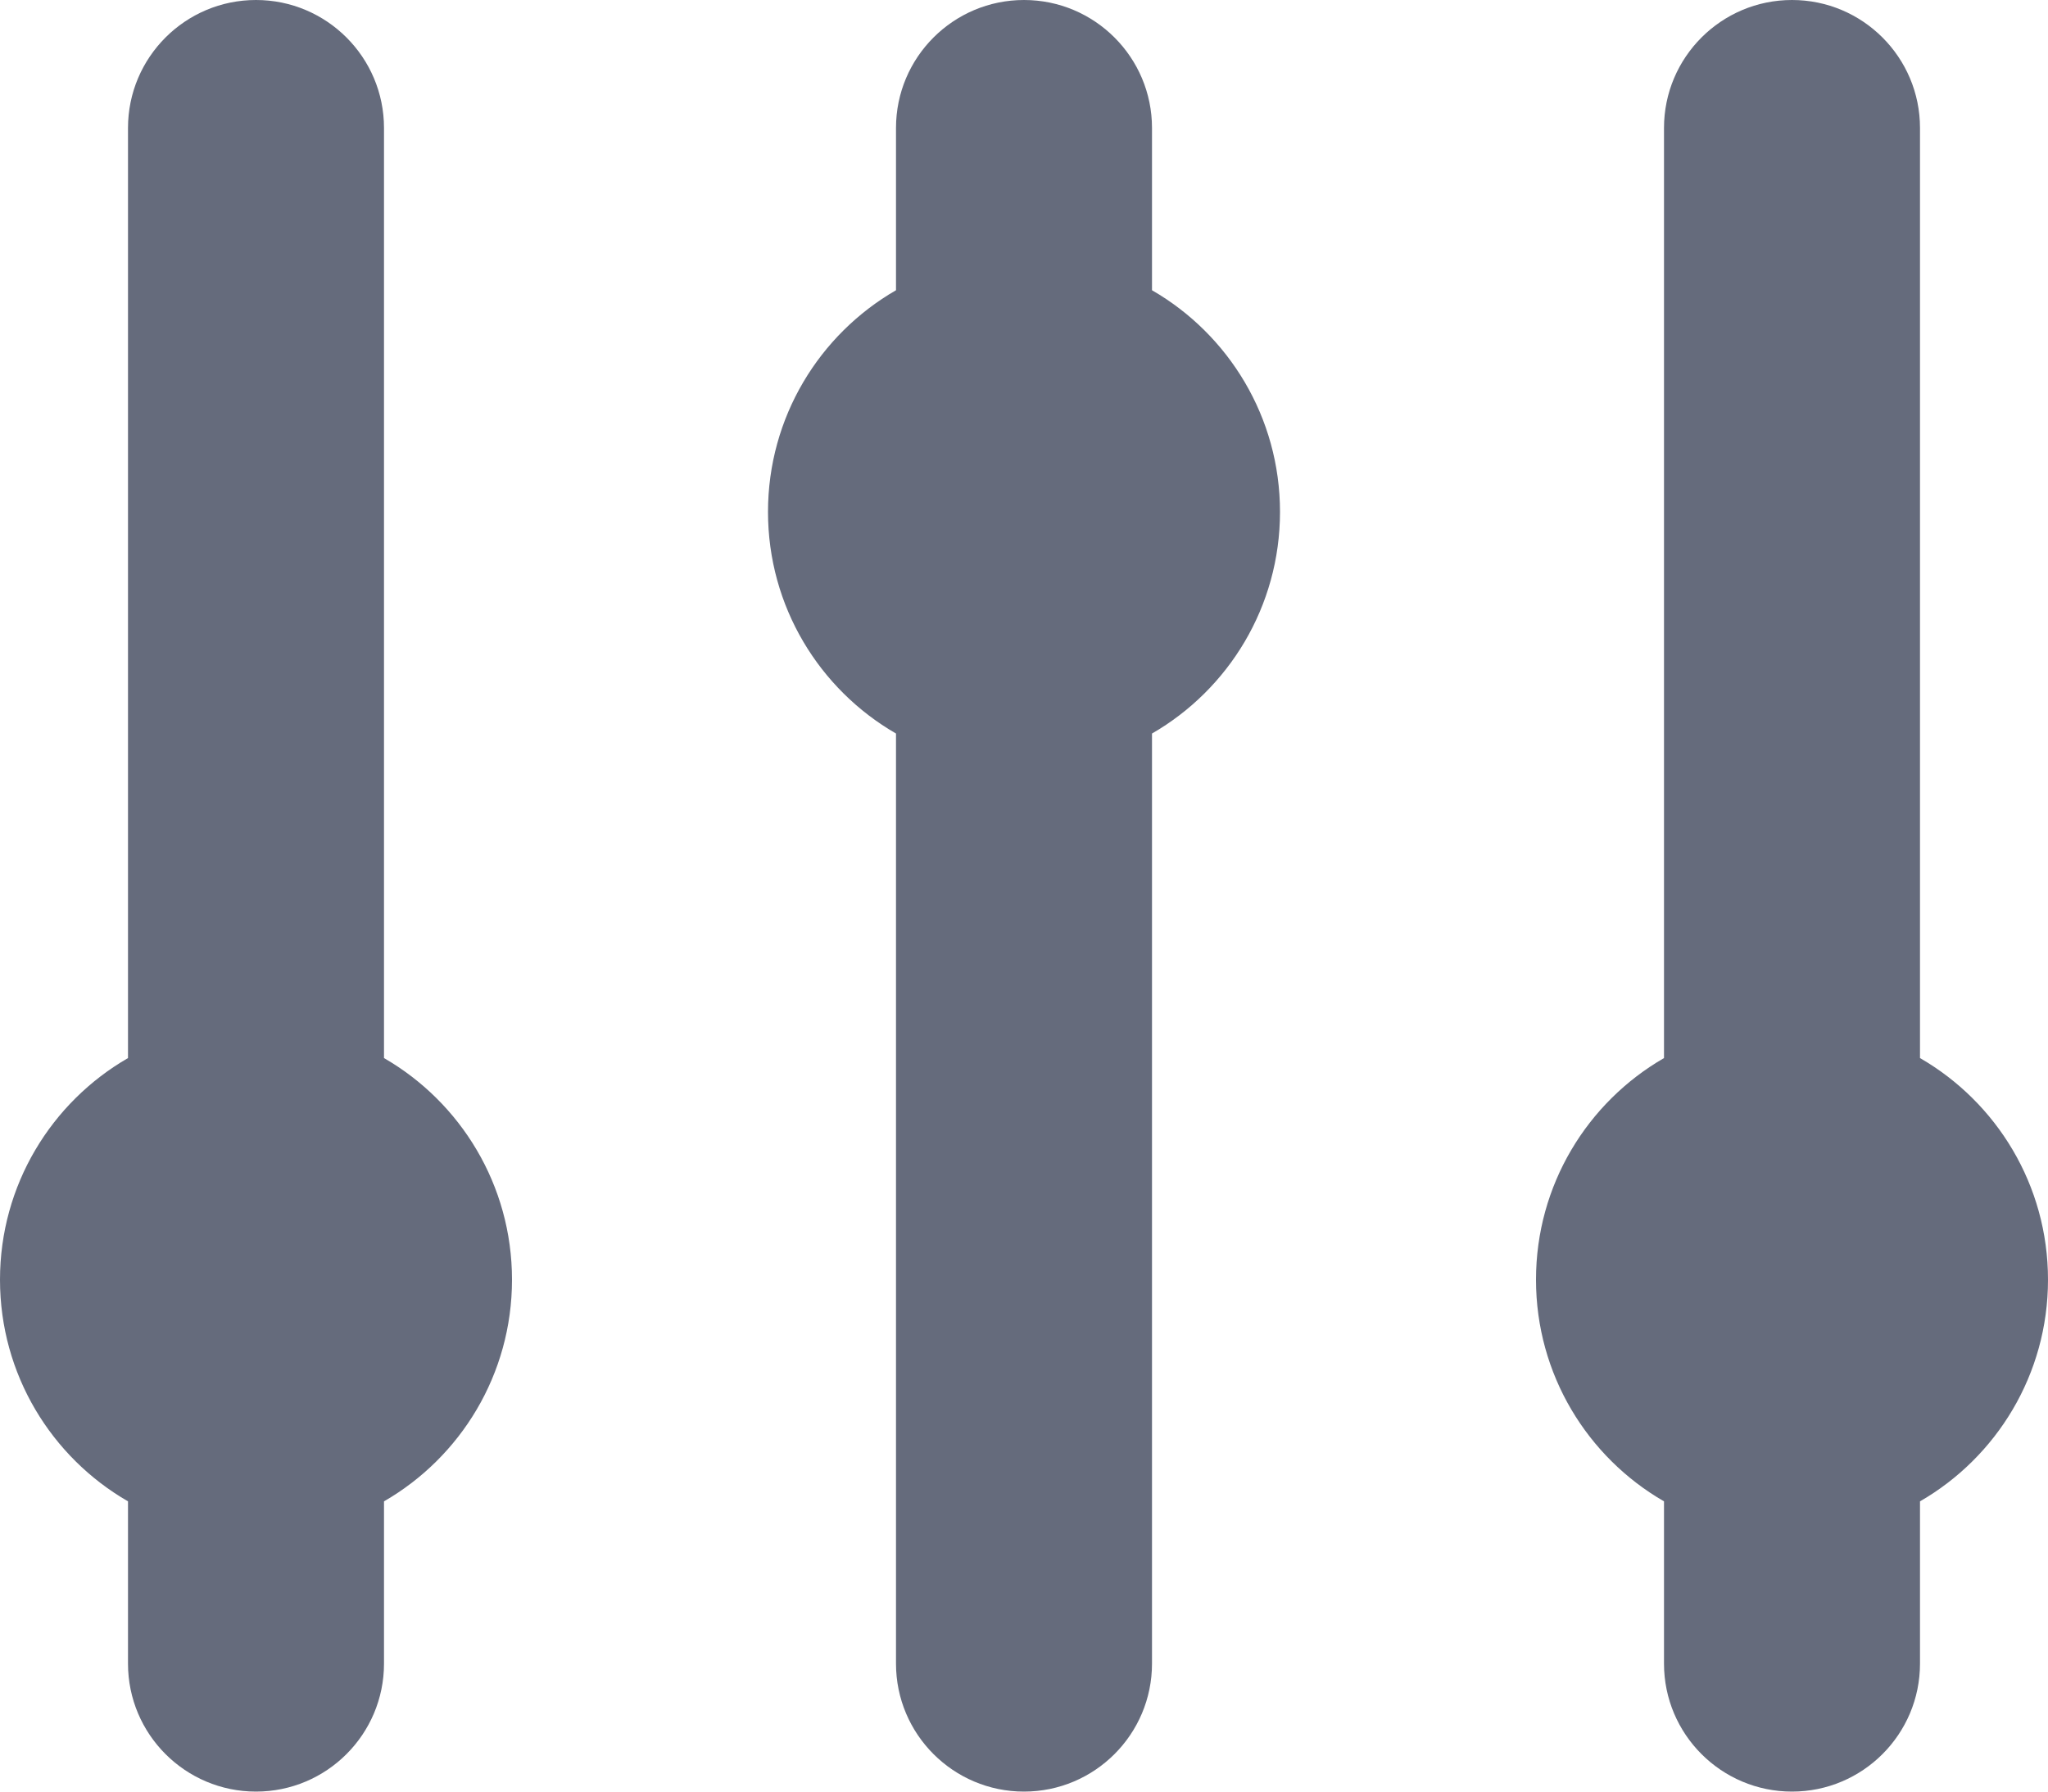 <svg width="16" height="14" viewBox="0 0 16 14" fill="none" xmlns="http://www.w3.org/2000/svg">
<path d="M3 1C3 0.448 2.552 0 2 0C1.448 0 1 0.448 1 1V8.268C0.402 8.613 0 9.26 0 10C0 10.74 0.402 11.387 1 11.732V13C1 13.552 1.448 14 2 14C2.552 14 3 13.552 3 13V11.732C3.598 11.387 4 10.74 4 10C4 9.26 3.598 8.613 3 8.268V1Z" fill="#656B7C"/>
<path d="M9 1C9 0.448 8.552 0 8 0C7.448 0 7 0.448 7 1V2.268C6.402 2.613 6 3.26 6 4C6 4.74 6.402 5.387 7 5.732V13C7 13.552 7.448 14 8 14C8.552 14 9 13.552 9 13V5.732C9.598 5.387 10 4.74 10 4C10 3.26 9.598 2.613 9 2.268V1Z" fill="#656B7C"/>
<path d="M14 0C14.552 0 15 0.448 15 1V8.268C15.598 8.613 16 9.26 16 10C16 10.74 15.598 11.387 15 11.732V13C15 13.552 14.552 14 14 14C13.448 14 13 13.552 13 13V11.732C12.402 11.387 12 10.74 12 10C12 9.26 12.402 8.613 13 8.268V1C13 0.448 13.448 0 14 0Z" fill="#656B7C"/>
</svg>
